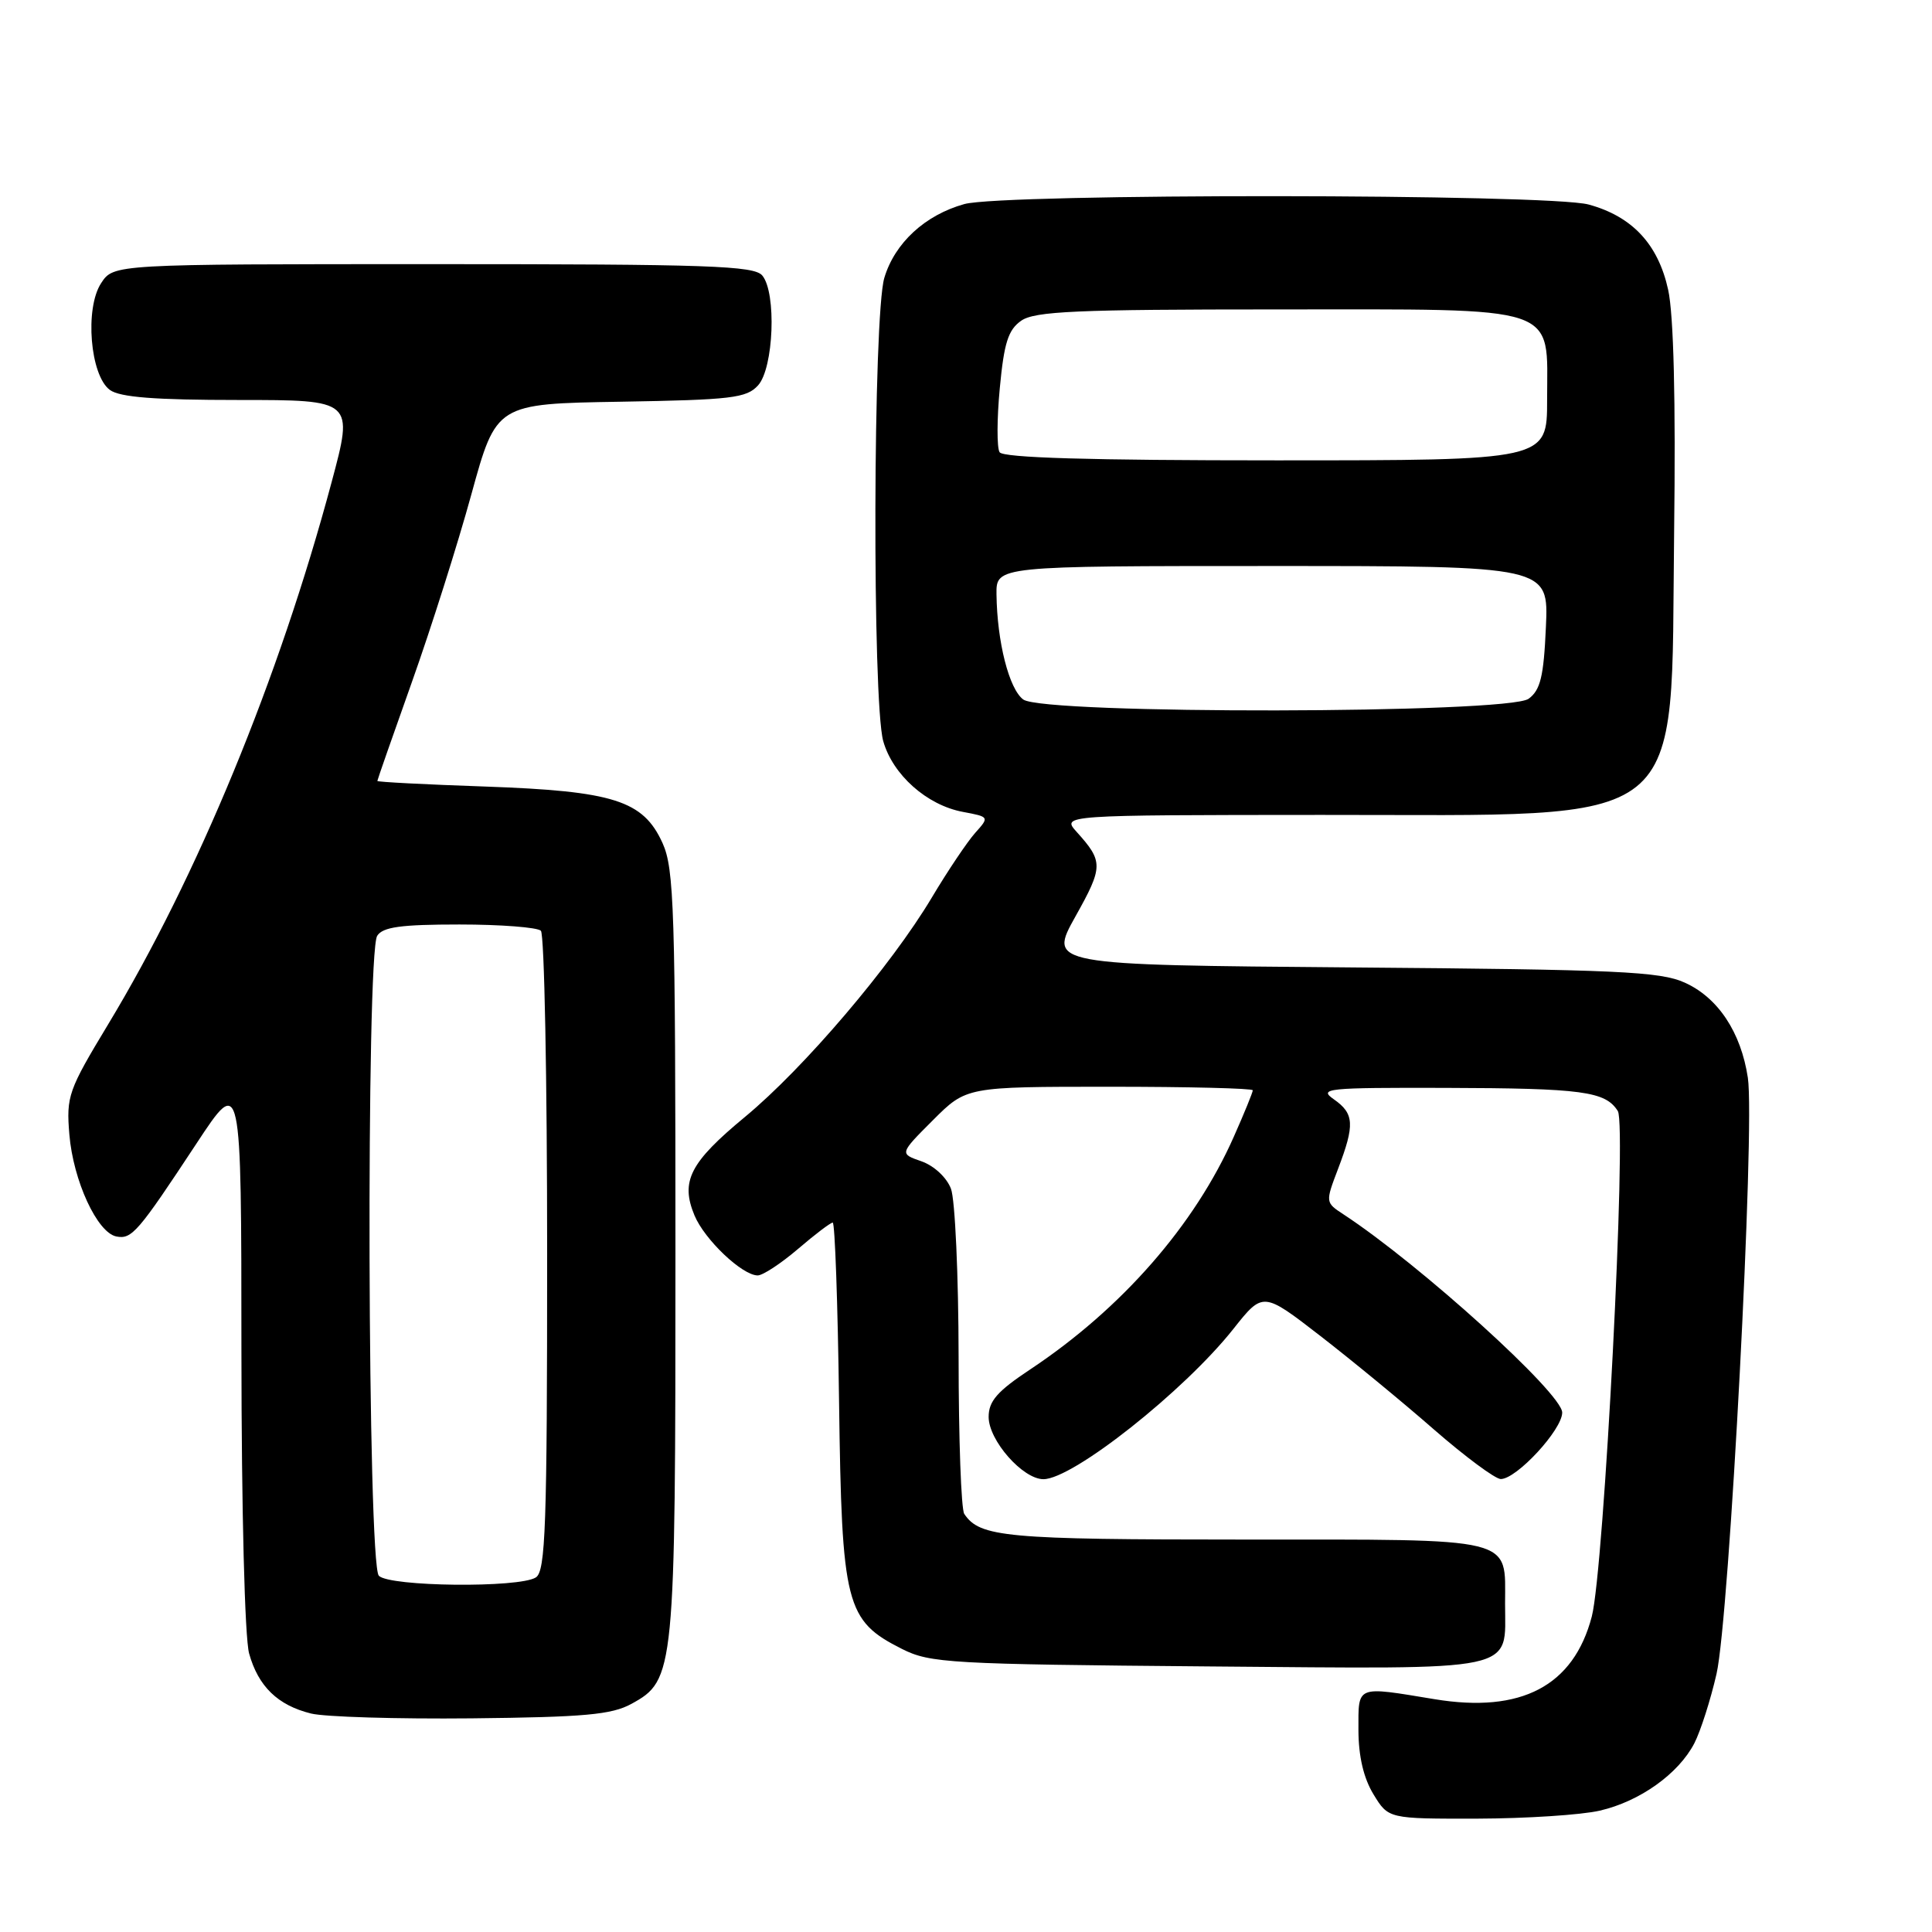 <?xml version="1.0" encoding="UTF-8" standalone="no"?>
<!DOCTYPE svg PUBLIC "-//W3C//DTD SVG 1.1//EN" "http://www.w3.org/Graphics/SVG/1.1/DTD/svg11.dtd" >
<svg xmlns="http://www.w3.org/2000/svg" xmlns:xlink="http://www.w3.org/1999/xlink" version="1.1" viewBox="0 0 256 256">
 <g >
 <path fill="currentColor"
d=" M 211.98 239.92 C 217.28 238.70 222.41 235.04 224.51 230.99 C 225.33 229.39 226.66 225.25 227.45 221.79 C 229.15 214.37 232.57 149.28 231.60 142.81 C 230.69 136.78 227.65 132.19 223.23 130.20 C 219.98 128.73 214.36 128.47 179.20 128.19 C 138.91 127.86 138.91 127.86 142.51 121.42 C 146.19 114.84 146.20 114.16 142.68 110.25 C 140.65 108.00 140.65 108.00 175.08 107.98 C 224.56 107.95 221.34 110.53 221.83 70.50 C 222.05 53.04 221.77 41.70 221.04 38.40 C 219.72 32.36 216.27 28.67 210.50 27.10 C 205.21 25.66 132.93 25.61 127.78 27.04 C 122.58 28.49 118.56 32.19 117.18 36.81 C 115.68 41.79 115.57 92.90 117.03 98.19 C 118.28 102.65 122.81 106.69 127.59 107.58 C 131.11 108.24 131.11 108.25 129.21 110.37 C 128.17 111.54 125.58 115.39 123.47 118.93 C 118.07 127.98 106.54 141.52 98.71 148.00 C 91.42 154.03 90.14 156.52 92.02 161.04 C 93.35 164.25 98.35 169.00 100.40 169.00 C 101.08 169.00 103.48 167.42 105.73 165.50 C 107.98 163.57 110.05 162.00 110.34 162.00 C 110.63 162.00 111.01 172.69 111.18 185.75 C 111.54 212.76 112.05 214.73 119.53 218.50 C 123.25 220.37 125.83 220.52 160.08 220.81 C 201.80 221.15 199.43 221.66 199.43 212.50 C 199.43 203.57 201.20 204.00 164.81 204.00 C 133.24 204.00 129.83 203.69 127.77 200.60 C 127.36 200.00 127.02 190.64 127.02 179.82 C 127.01 168.99 126.55 158.95 126.01 157.52 C 125.44 156.02 123.77 154.47 122.10 153.88 C 119.18 152.87 119.18 152.87 123.62 148.43 C 128.05 144.00 128.05 144.00 147.03 144.00 C 157.46 144.00 166.00 144.21 166.00 144.47 C 166.00 144.73 164.88 147.49 163.50 150.59 C 158.31 162.34 148.62 173.41 136.50 181.46 C 132.14 184.35 131.00 185.66 131.00 187.75 C 131.00 190.86 135.52 196.00 138.26 196.00 C 142.15 196.00 156.90 184.33 163.42 176.10 C 167.35 171.14 167.35 171.14 174.94 177.01 C 179.11 180.24 185.90 185.82 190.01 189.42 C 194.13 193.01 198.11 195.96 198.85 195.98 C 200.93 196.01 207.00 189.45 207.00 187.17 C 207.00 184.63 188.16 167.56 178.02 160.91 C 175.61 159.33 175.61 159.32 177.30 154.88 C 179.53 149.03 179.45 147.56 176.75 145.67 C 174.67 144.22 175.77 144.11 191.50 144.15 C 209.71 144.20 212.72 144.61 214.37 147.22 C 215.58 149.15 212.55 207.94 210.92 214.20 C 208.51 223.40 201.57 227.05 190.08 225.15 C 179.58 223.42 180.00 223.25 180.00 229.25 C 180.01 232.72 180.68 235.60 181.99 237.75 C 183.97 241.00 183.97 241.00 195.74 240.98 C 202.21 240.96 209.52 240.49 211.98 239.92 Z  M 83.67 225.77 C 89.41 222.62 89.50 221.71 89.50 166.00 C 89.50 120.45 89.33 115.13 87.79 111.71 C 85.23 106.07 81.33 104.82 64.25 104.22 C 56.41 103.95 50.00 103.62 50.00 103.48 C 50.00 103.35 52.06 97.45 54.58 90.37 C 57.10 83.29 60.65 72.10 62.46 65.50 C 65.76 53.50 65.76 53.50 82.24 53.23 C 96.95 52.98 98.92 52.75 100.45 51.06 C 102.52 48.77 102.91 38.80 101.01 36.51 C 99.93 35.21 93.96 35.00 57.40 35.00 C 15.05 35.00 15.05 35.00 13.40 37.52 C 11.21 40.86 11.94 49.75 14.56 51.67 C 15.89 52.64 20.51 53.00 31.62 53.00 C 46.86 53.00 46.86 53.00 43.94 63.89 C 36.97 89.93 26.14 116.18 14.33 135.73 C 9.05 144.47 8.77 145.25 9.19 150.32 C 9.70 156.45 12.88 163.34 15.42 163.84 C 17.47 164.24 18.28 163.29 26.05 151.50 C 31.98 142.50 31.98 142.50 31.99 179.00 C 32.00 200.21 32.43 217.01 33.01 219.10 C 34.22 223.45 36.80 225.96 41.21 227.05 C 43.02 227.50 52.60 227.79 62.50 227.69 C 77.45 227.53 81.04 227.21 83.67 225.77 Z  M 135.59 92.69 C 133.71 91.31 132.12 85.06 132.04 78.75 C 132.00 75.00 132.00 75.00 168.61 75.00 C 205.21 75.00 205.21 75.00 204.84 83.09 C 204.55 89.66 204.11 91.44 202.55 92.59 C 199.82 94.58 138.31 94.68 135.59 92.69 Z  M 132.45 59.92 C 132.08 59.32 132.09 55.50 132.48 51.41 C 133.04 45.44 133.59 43.70 135.31 42.50 C 137.10 41.24 142.63 41.00 169.22 41.00 C 207.24 41.00 205.00 40.25 205.00 53.00 C 205.00 61.00 205.00 61.00 169.06 61.00 C 144.36 61.00 132.91 60.66 132.45 59.92 Z  M 50.20 208.80 C 48.70 207.30 48.49 126.36 49.98 124.00 C 50.72 122.83 53.12 122.50 60.88 122.50 C 66.35 122.50 71.21 122.88 71.67 123.33 C 72.13 123.79 72.50 143.05 72.50 166.12 C 72.50 202.32 72.29 208.20 71.00 209.02 C 68.77 210.43 51.65 210.25 50.20 208.80 Z "/>
</g>
</svg>